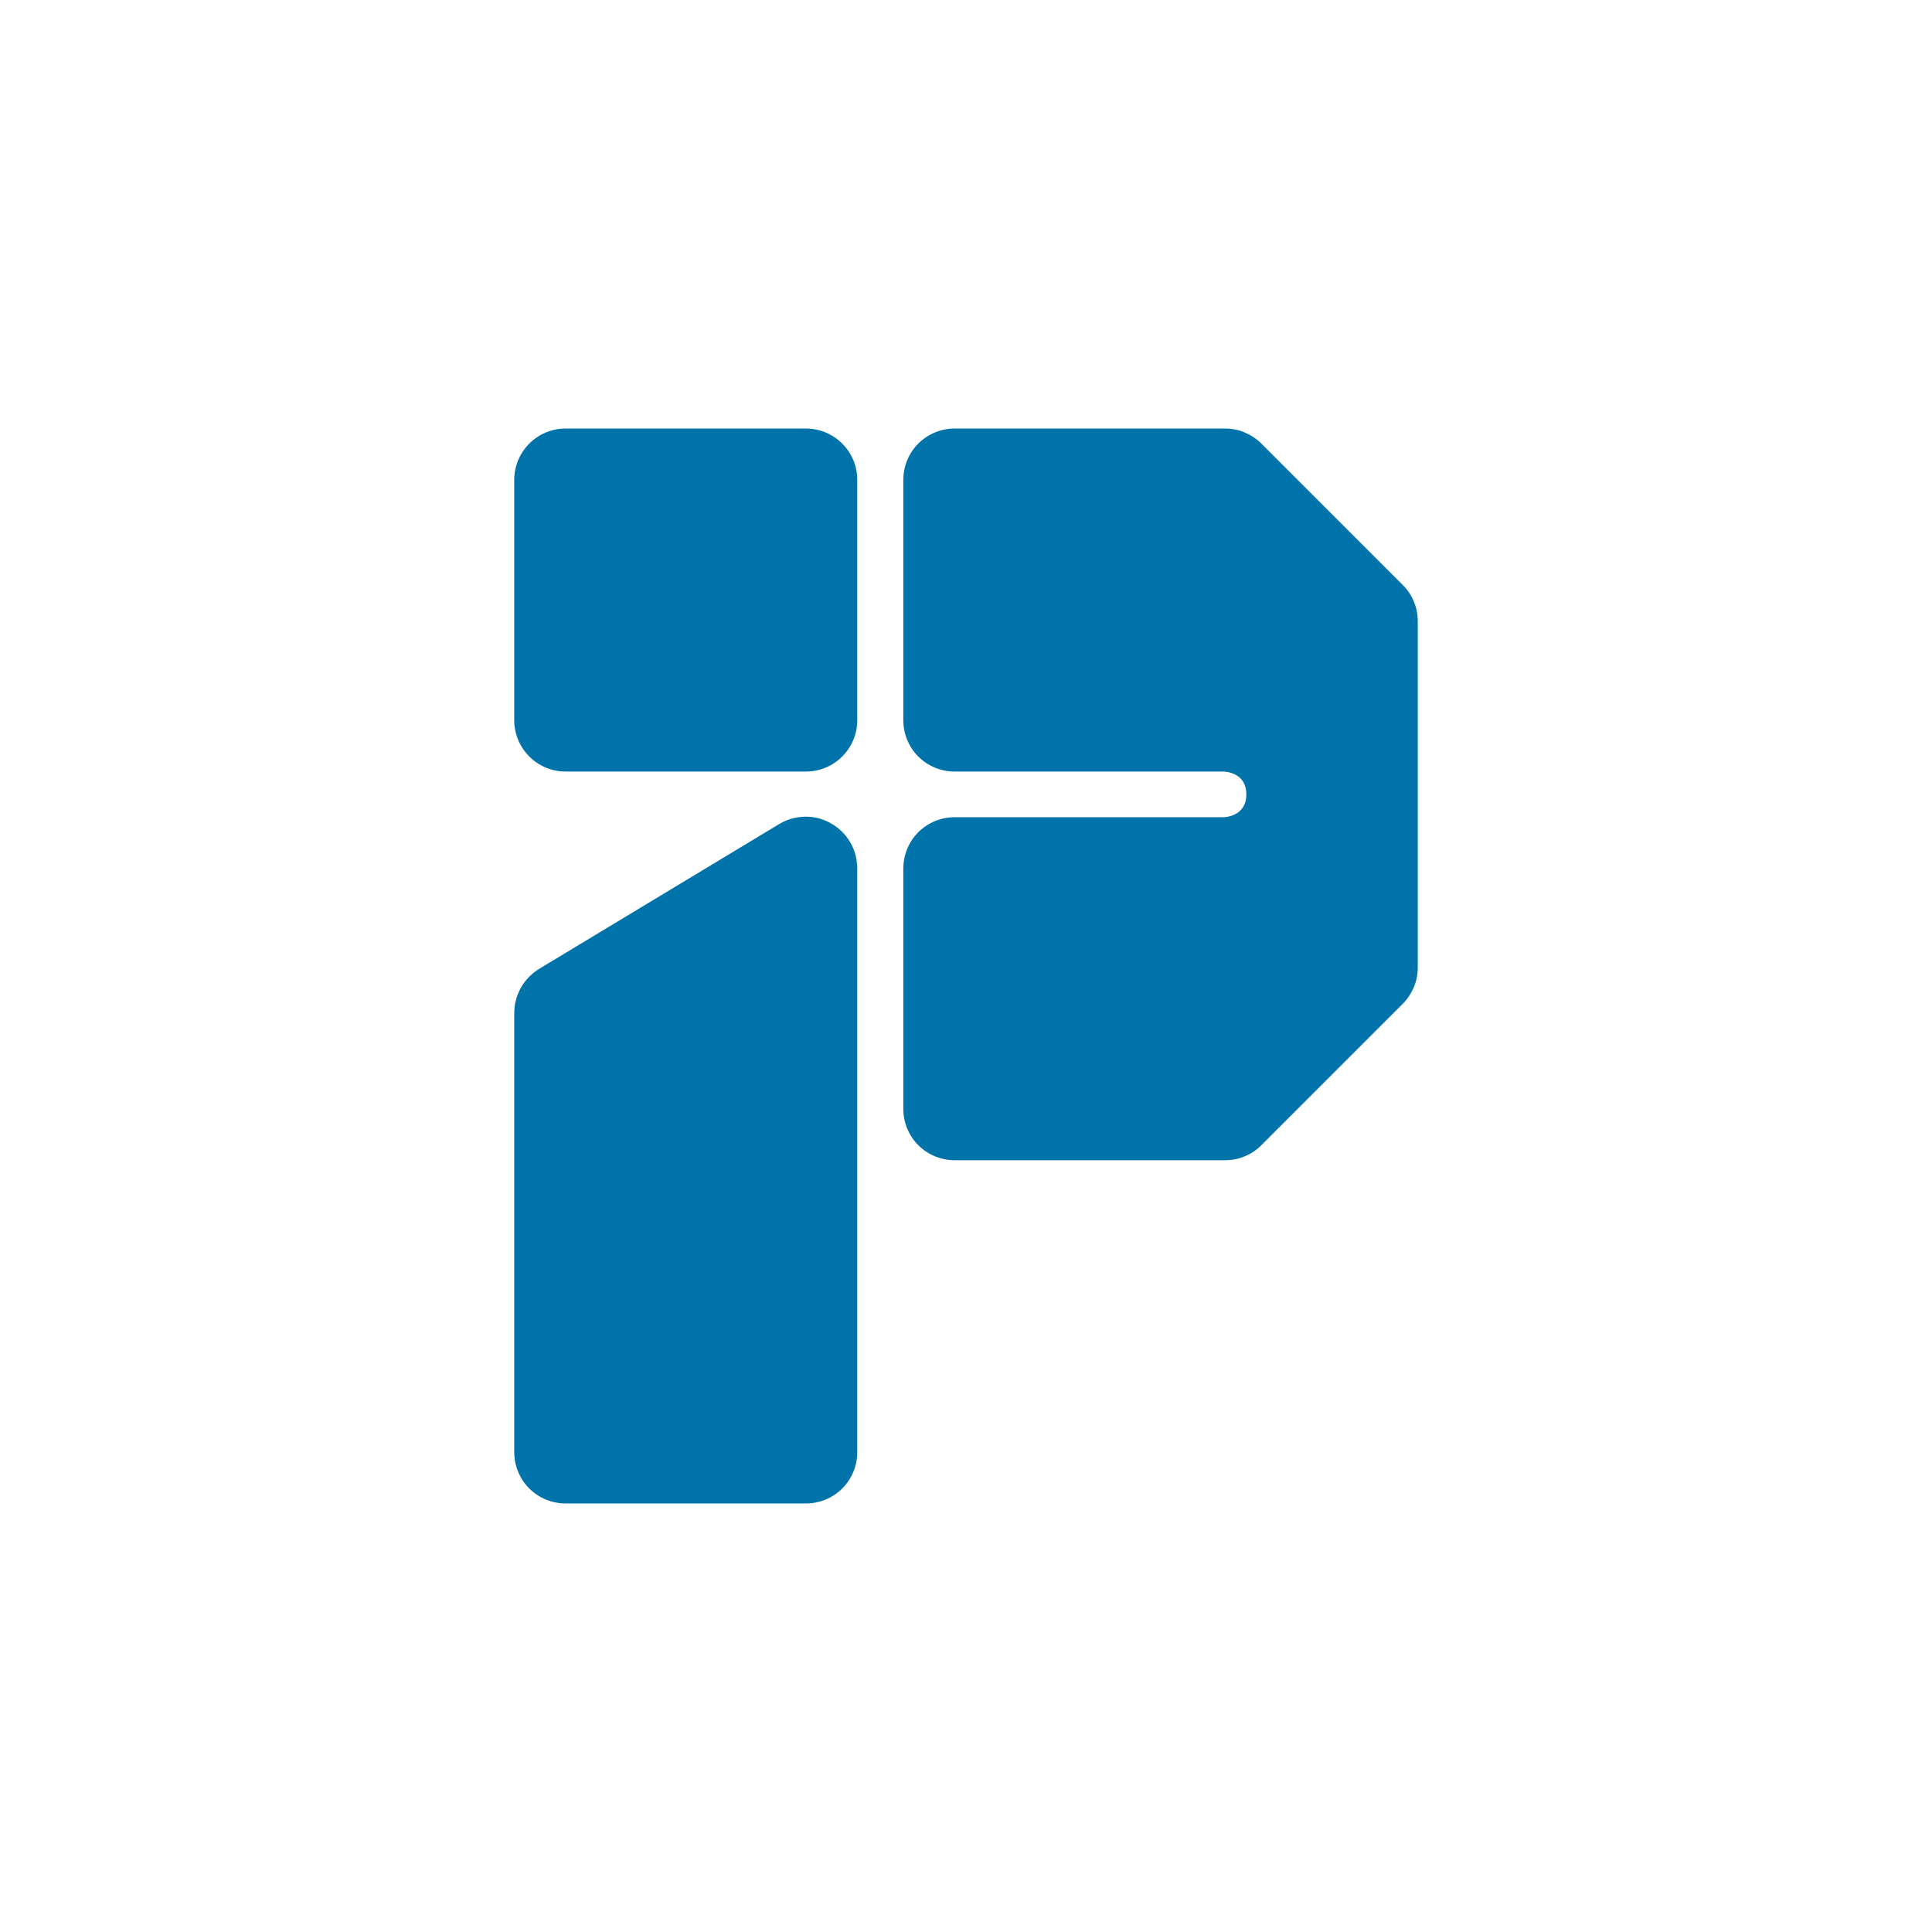 <svg version='1.1' viewBox='0 0 94 94' xmlns='http://www.w3.org/2000/svg' xmlns:cc='http://creativecommons.org/ns#' xmlns:dc='http://purl.org/dc/elements/1.1/' xmlns:rdf='http://www.w3.org/1999/02/22-rdf-syntax-ns#'><defs><style>path{fill:#0073aa;}</style></defs><path d='m39.21 20.85h-11.69c-1.38 0-2.5 1.12-2.5 2.5v11.69c0 1.38 1.12 2.5 2.5 2.5h11.69c1.38 0 2.5-1.12 2.5-2.5v-11.69c0-1.38-1.12-2.5-2.5-2.5z'/><path d='M41.71,58.96v11.69c0,.66-.26,1.3-.73,1.77-.47,.47-1.11,.73-1.77,.73h-11.69c-.66,0-1.3-.26-1.77-.73-.47-.47-.73-1.11-.73-1.77v-21.37c0-.4,.1-.79,.28-1.14,.03-.06,.07-.12,.1-.18,.21-.33,.49-.61,.83-.82l11.67-7.04c.44-.27,.95-.39,1.47-.36,.51,.03,1,.23,1.4,.55,.26,.21,.47,.46,.63,.75,.16,.29,.26,.61,.29,.94,.02,.11,.02,.22,.02,.34v5.38s0,.07,0,.11v11.08s0,.04,0,.07Z'/><path d='M68.98,30.23v16.84c0,.33-.06,.65-.19,.96-.13,.3-.31,.58-.54,.81l-6.88,6.88c-.23,.23-.51,.42-.81,.54-.3,.13-.63,.19-.96,.19h-13.15c-.66,0-1.3-.26-1.77-.73-.47-.47-.73-1.11-.73-1.77v-11.69c0-.66,.26-1.3,.73-1.77,.47-.47,1.11-.73,1.77-.73h13.08s1.11,0,1.11-1.11-1.11-1.11-1.11-1.11h-13.08c-.66,0-1.3-.26-1.77-.73s-.73-1.11-.73-1.77v-11.69c0-.66,.26-1.3,.73-1.77,.47-.47,1.11-.73,1.77-.73h13.15c.33,0,.65,.06,.96,.19,.3,.13,.58,.31,.81,.54l6.88,6.88c.23,.23,.42,.51,.54,.81,.13,.3,.19,.63,.19,.96Z'/></svg>

